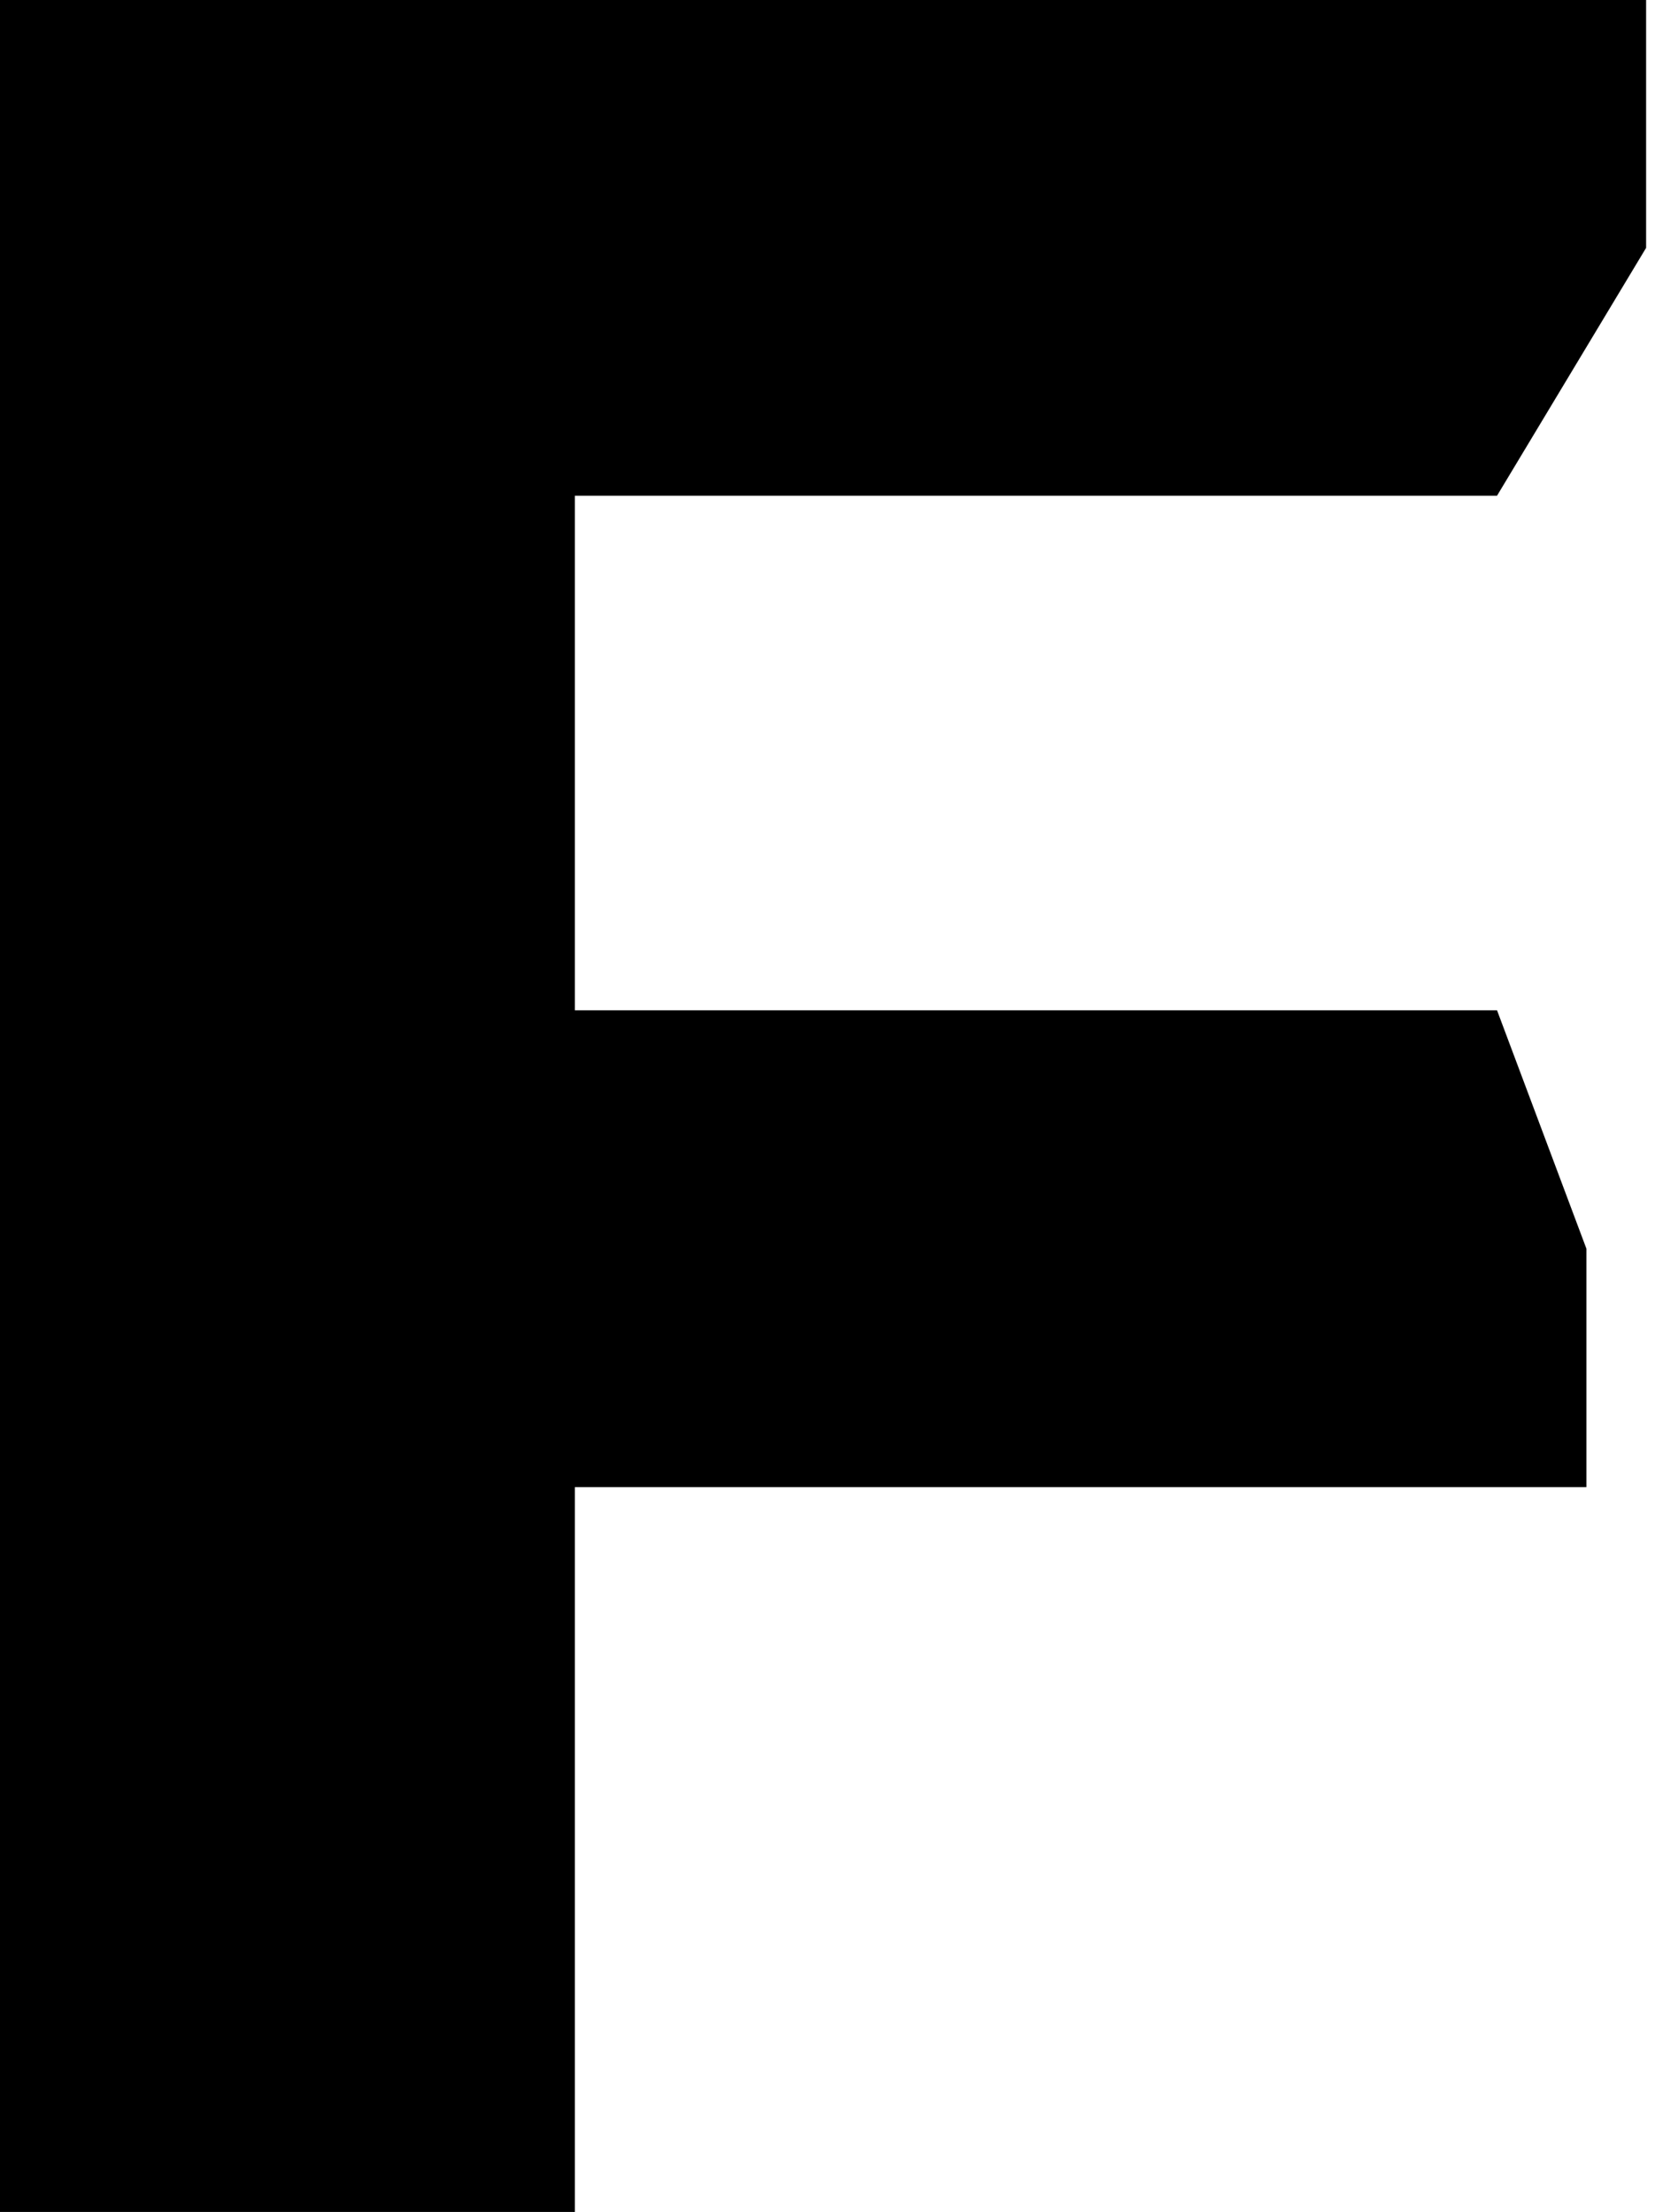 <svg width="110" height="147" viewBox="0 0 110 147" fill="none" xmlns="http://www.w3.org/2000/svg">
<path d="M0 147V0H109.409V16.472L99.5 32.945H38.21V67.14H99.5L105.442 82.987V98.834H38.21V147H0Z" fill="black"/>
</svg>
